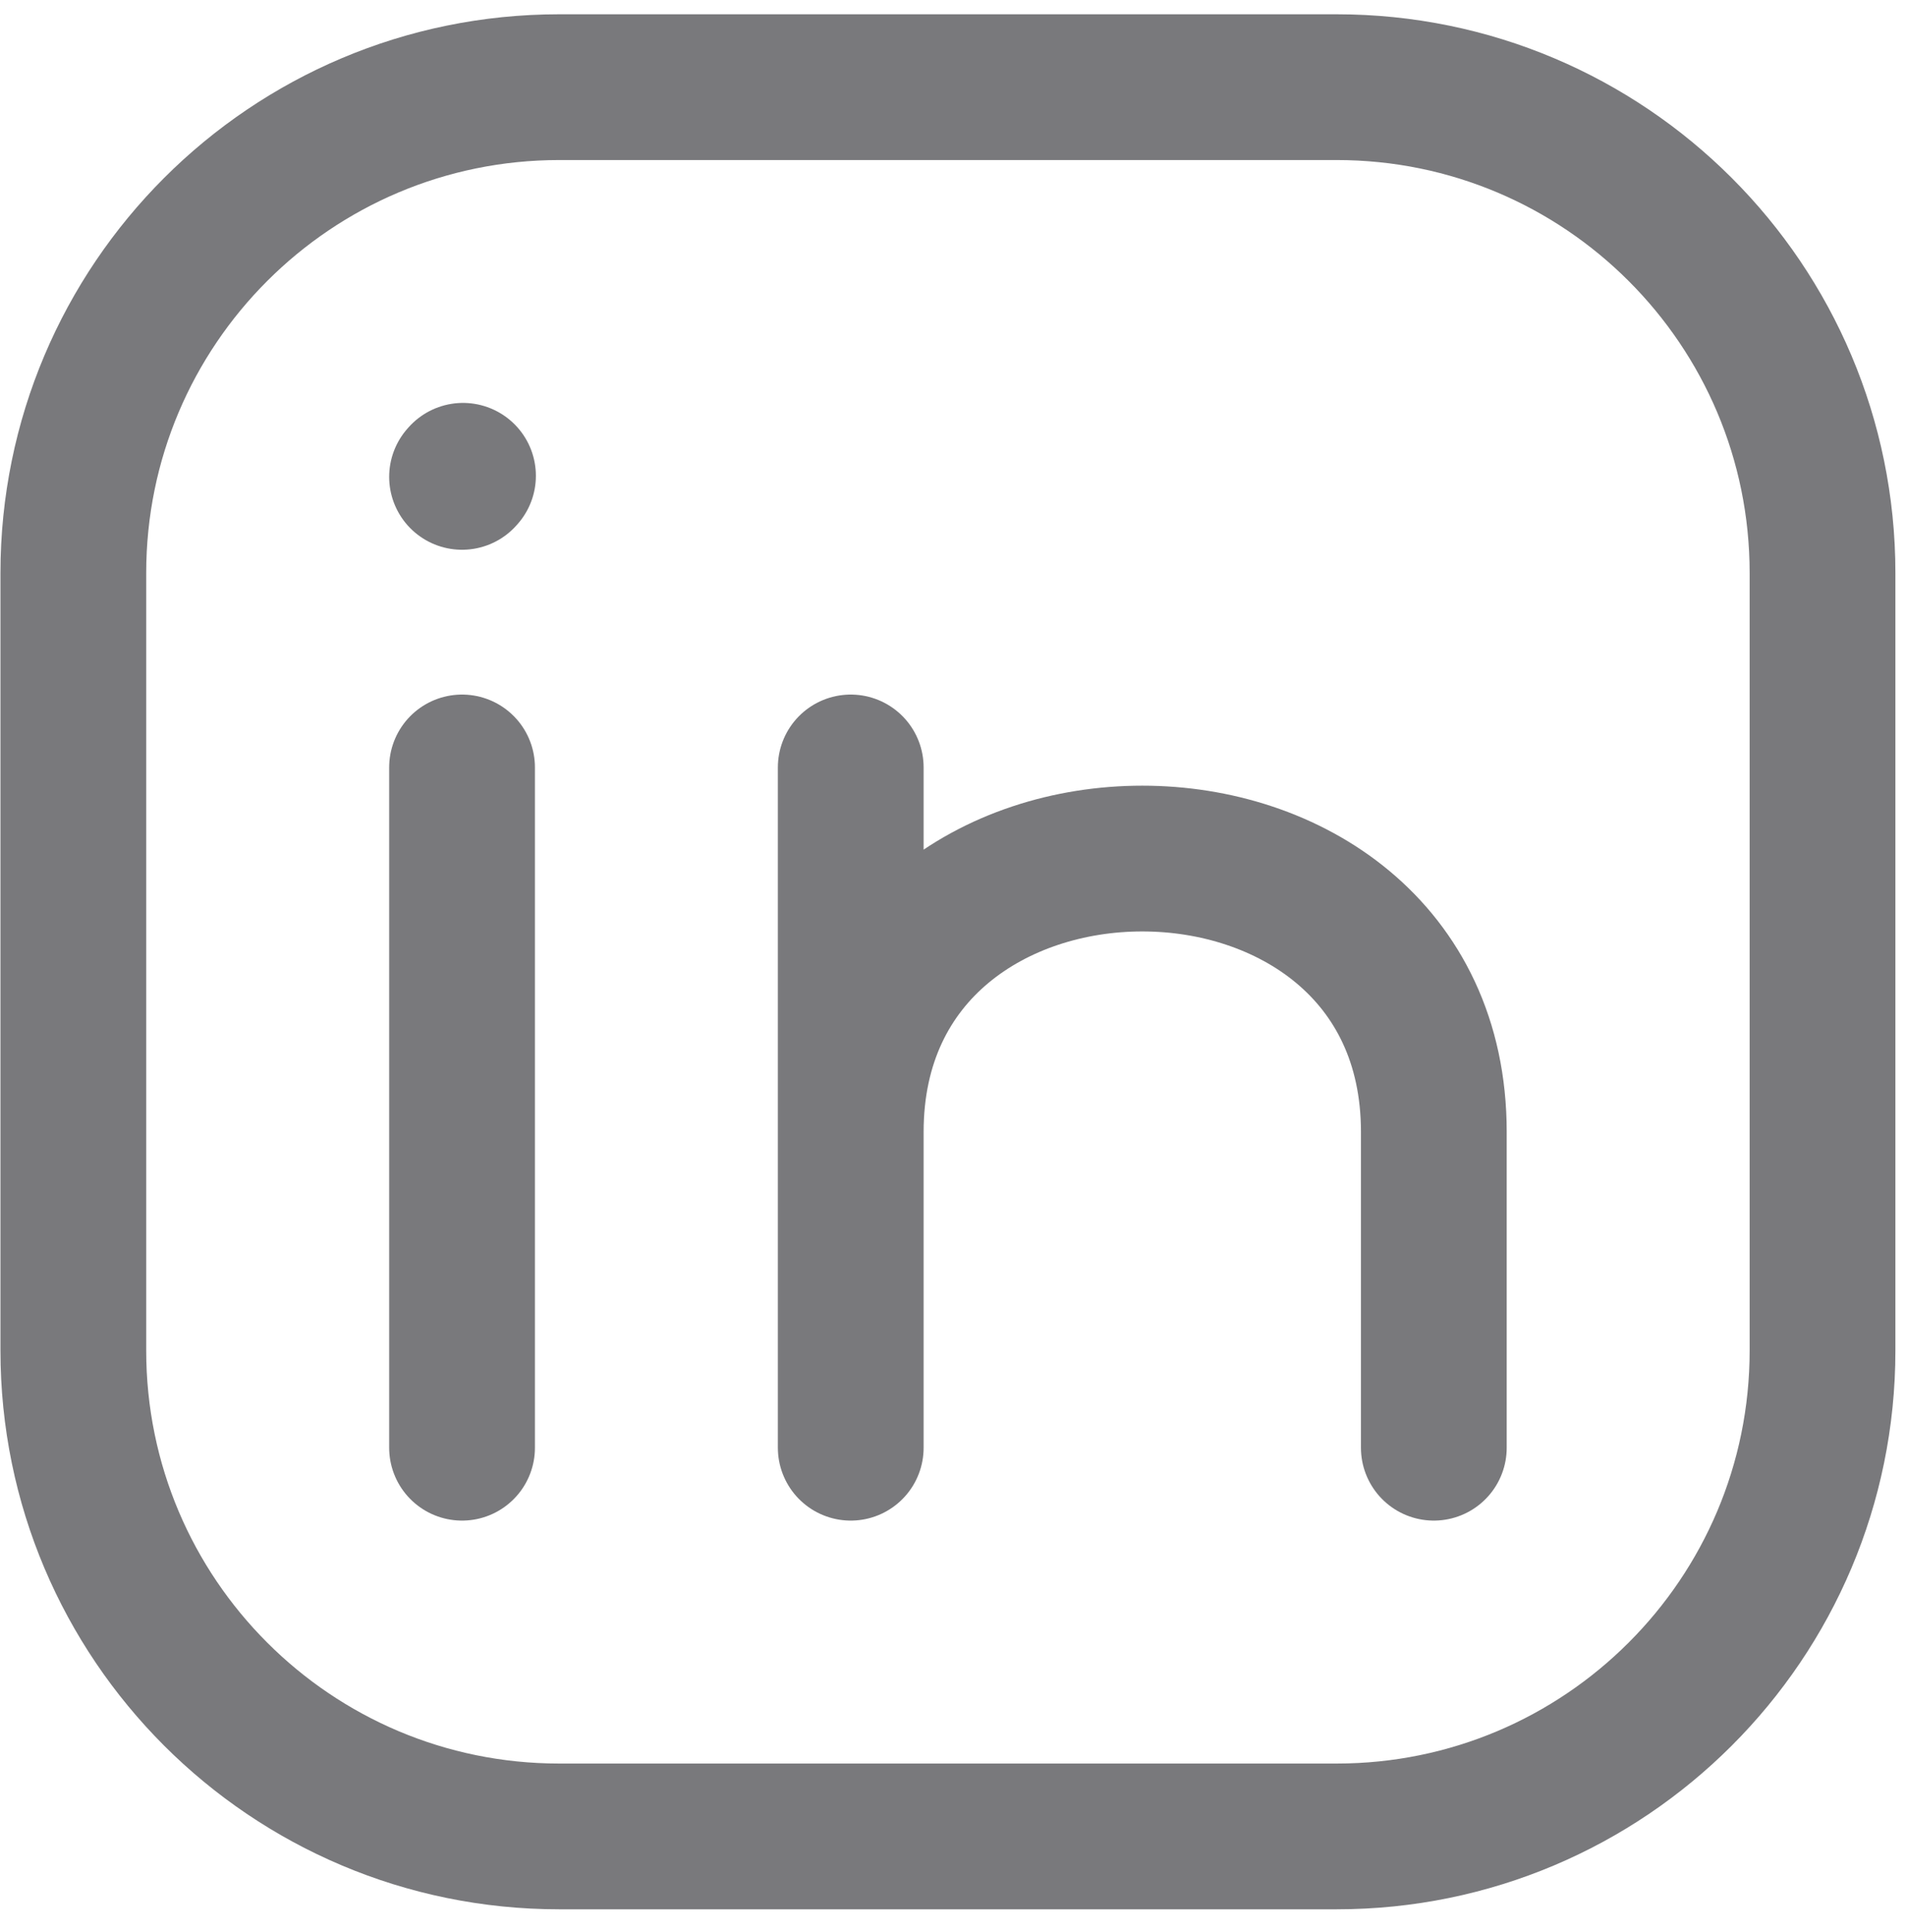 <svg width="74" height="75" viewBox="0 0 74 75" fill="none" xmlns="http://www.w3.org/2000/svg">
<path d="M70.759 22.249V52.432C70.759 62.85 62.313 71.296 51.895 71.296H21.712C11.293 71.296 2.847 62.85 2.847 52.432V22.249C2.847 11.83 11.293 3.384 21.712 3.384H51.895C62.313 3.384 70.759 11.83 70.759 22.249Z" stroke="#79797C" stroke-width="5.659" stroke-linecap="round" stroke-linejoin="round"/>
<path d="M17.939 56.205V43V29.795" stroke="#79797C" stroke-width="5.659" stroke-linecap="round" stroke-linejoin="round"/>
<path d="M33.03 56.205V43.943M33.03 43.943V29.795M33.03 43.943C33.03 29.795 55.668 29.795 55.668 43.943V56.205" stroke="#79797C" stroke-width="5.659" stroke-linecap="round" stroke-linejoin="round"/>
<path d="M17.939 18.514L17.976 18.472" stroke="#79797C" stroke-width="5.659" stroke-linecap="round" stroke-linejoin="round"/>
</svg>

